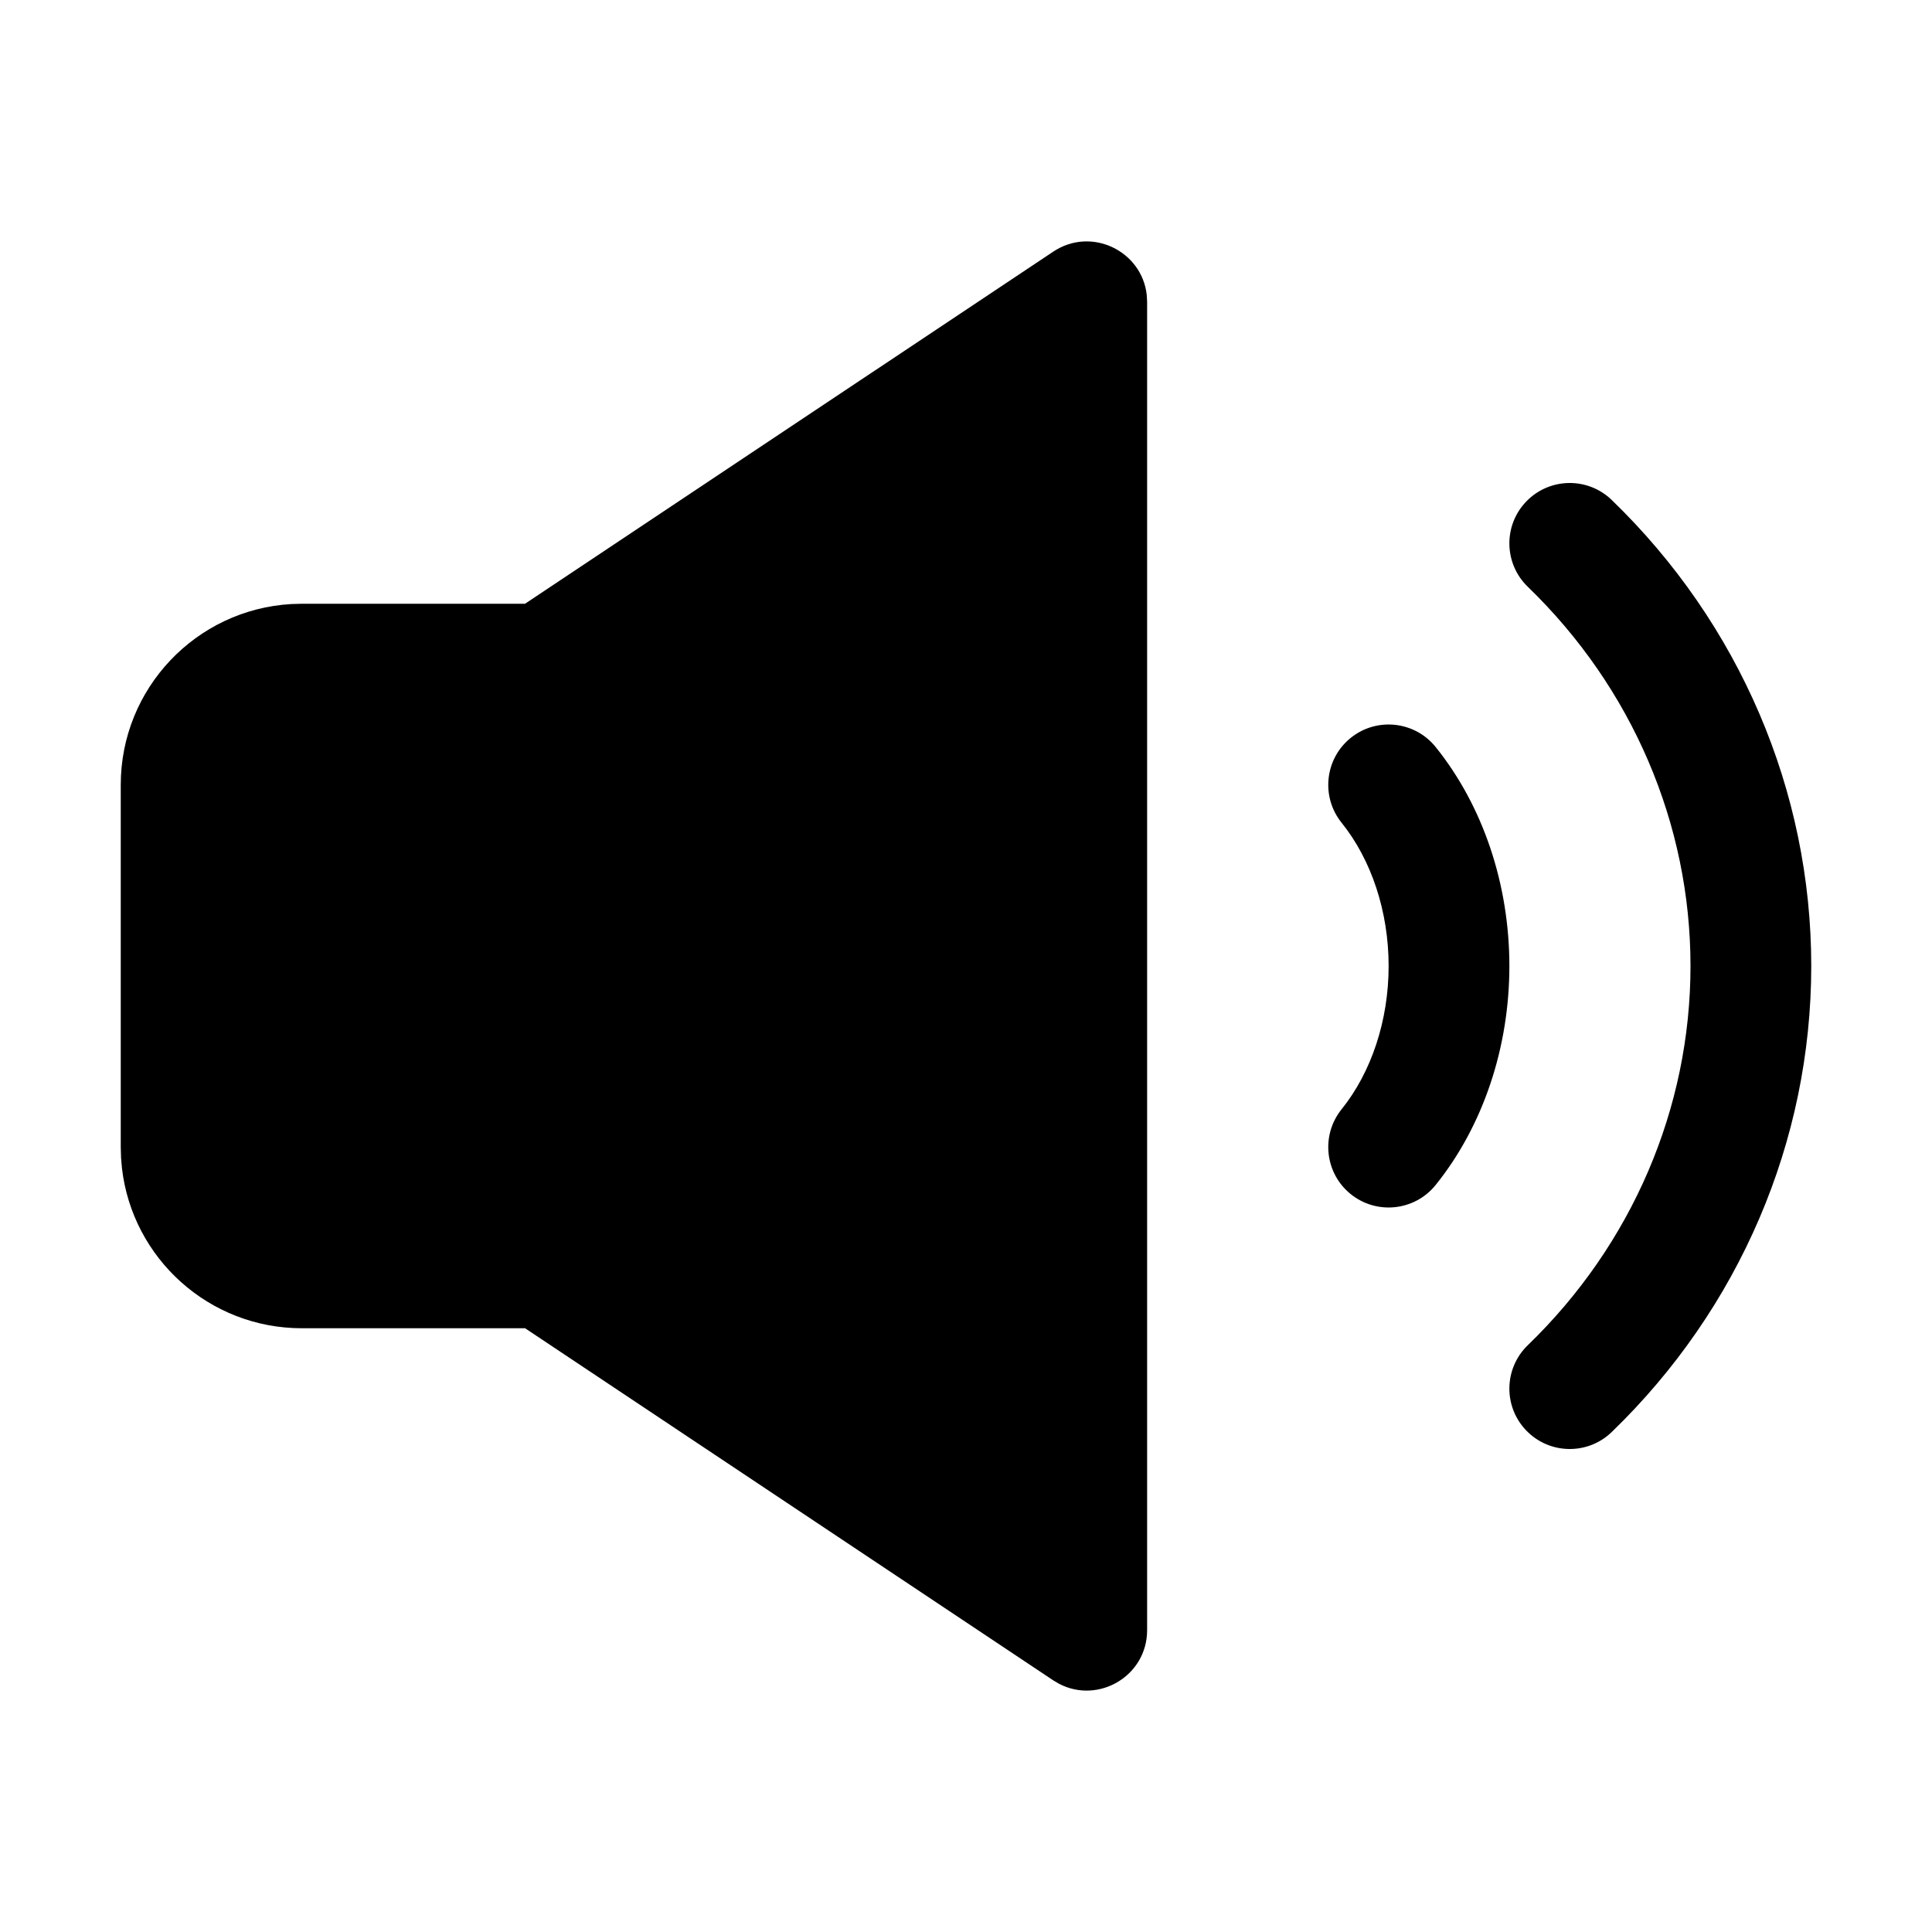 <?xml version="1.0" encoding="UTF-8"?>
<svg width="32px" height="32px" viewBox="0 0 32 32" version="1.1" xmlns="http://www.w3.org/2000/svg" xmlns:xlink="http://www.w3.org/1999/xlink">
    <title>65A0F5A1-0715-46C6-ADAF-FE0D80FEB802</title>
    <g id="STDS_Icon" stroke="none" stroke-width="1" fill="none" fill-rule="evenodd">
        <g id="media" transform="translate(-784, -2645)" fill="#000000">
            <g id="ic_media_av_volume_fill" transform="translate(720, 2605)">
                <g id="ic/media/av/volume/fill" transform="translate(64, 40)">
                    <g id="ic_media_av_volume_fill" transform="translate(2, 4)">
                        <path d="M15.445,0.168 C16.078,-0.254 16.916,0.158 16.994,0.888 L17,1 L17,23 C17,23.761 16.193,24.229 15.542,23.889 L15.445,23.832 L6.697,18 L3,18 C1.461,18 0.193,16.842 0.02,15.35 L0.005,15.176 L0,15 L0,9 C0,7.402 1.249,6.096 2.824,6.005 L3,6 L6.696,6 L15.445,0.168 Z M24.695,4.281 C26.81,6.325 28,9.102 28,12 C28,14.898 26.81,17.675 24.695,19.719 C24.298,20.103 23.665,20.092 23.281,19.695 C22.897,19.298 22.908,18.665 23.305,18.281 C25.032,16.612 26,14.353 26,12 C26,9.647 25.032,7.388 23.305,5.719 C22.908,5.335 22.897,4.702 23.281,4.305 C23.665,3.908 24.298,3.897 24.695,4.281 Z M21.779,8.373 C22.566,9.351 23,10.652 23,12 C23,13.348 22.566,14.649 21.779,15.627 C21.433,16.057 20.803,16.125 20.373,15.779 C19.943,15.433 19.875,14.803 20.221,14.373 C20.714,13.76 21,12.903 21,12 C21,11.097 20.714,10.24 20.221,9.627 C19.875,9.197 19.943,8.567 20.373,8.221 C20.803,7.875 21.433,7.943 21.779,8.373 Z" id="Shape"></path>
                    </g>
                </g>
            </g>
        </g>
    </g>
</svg>